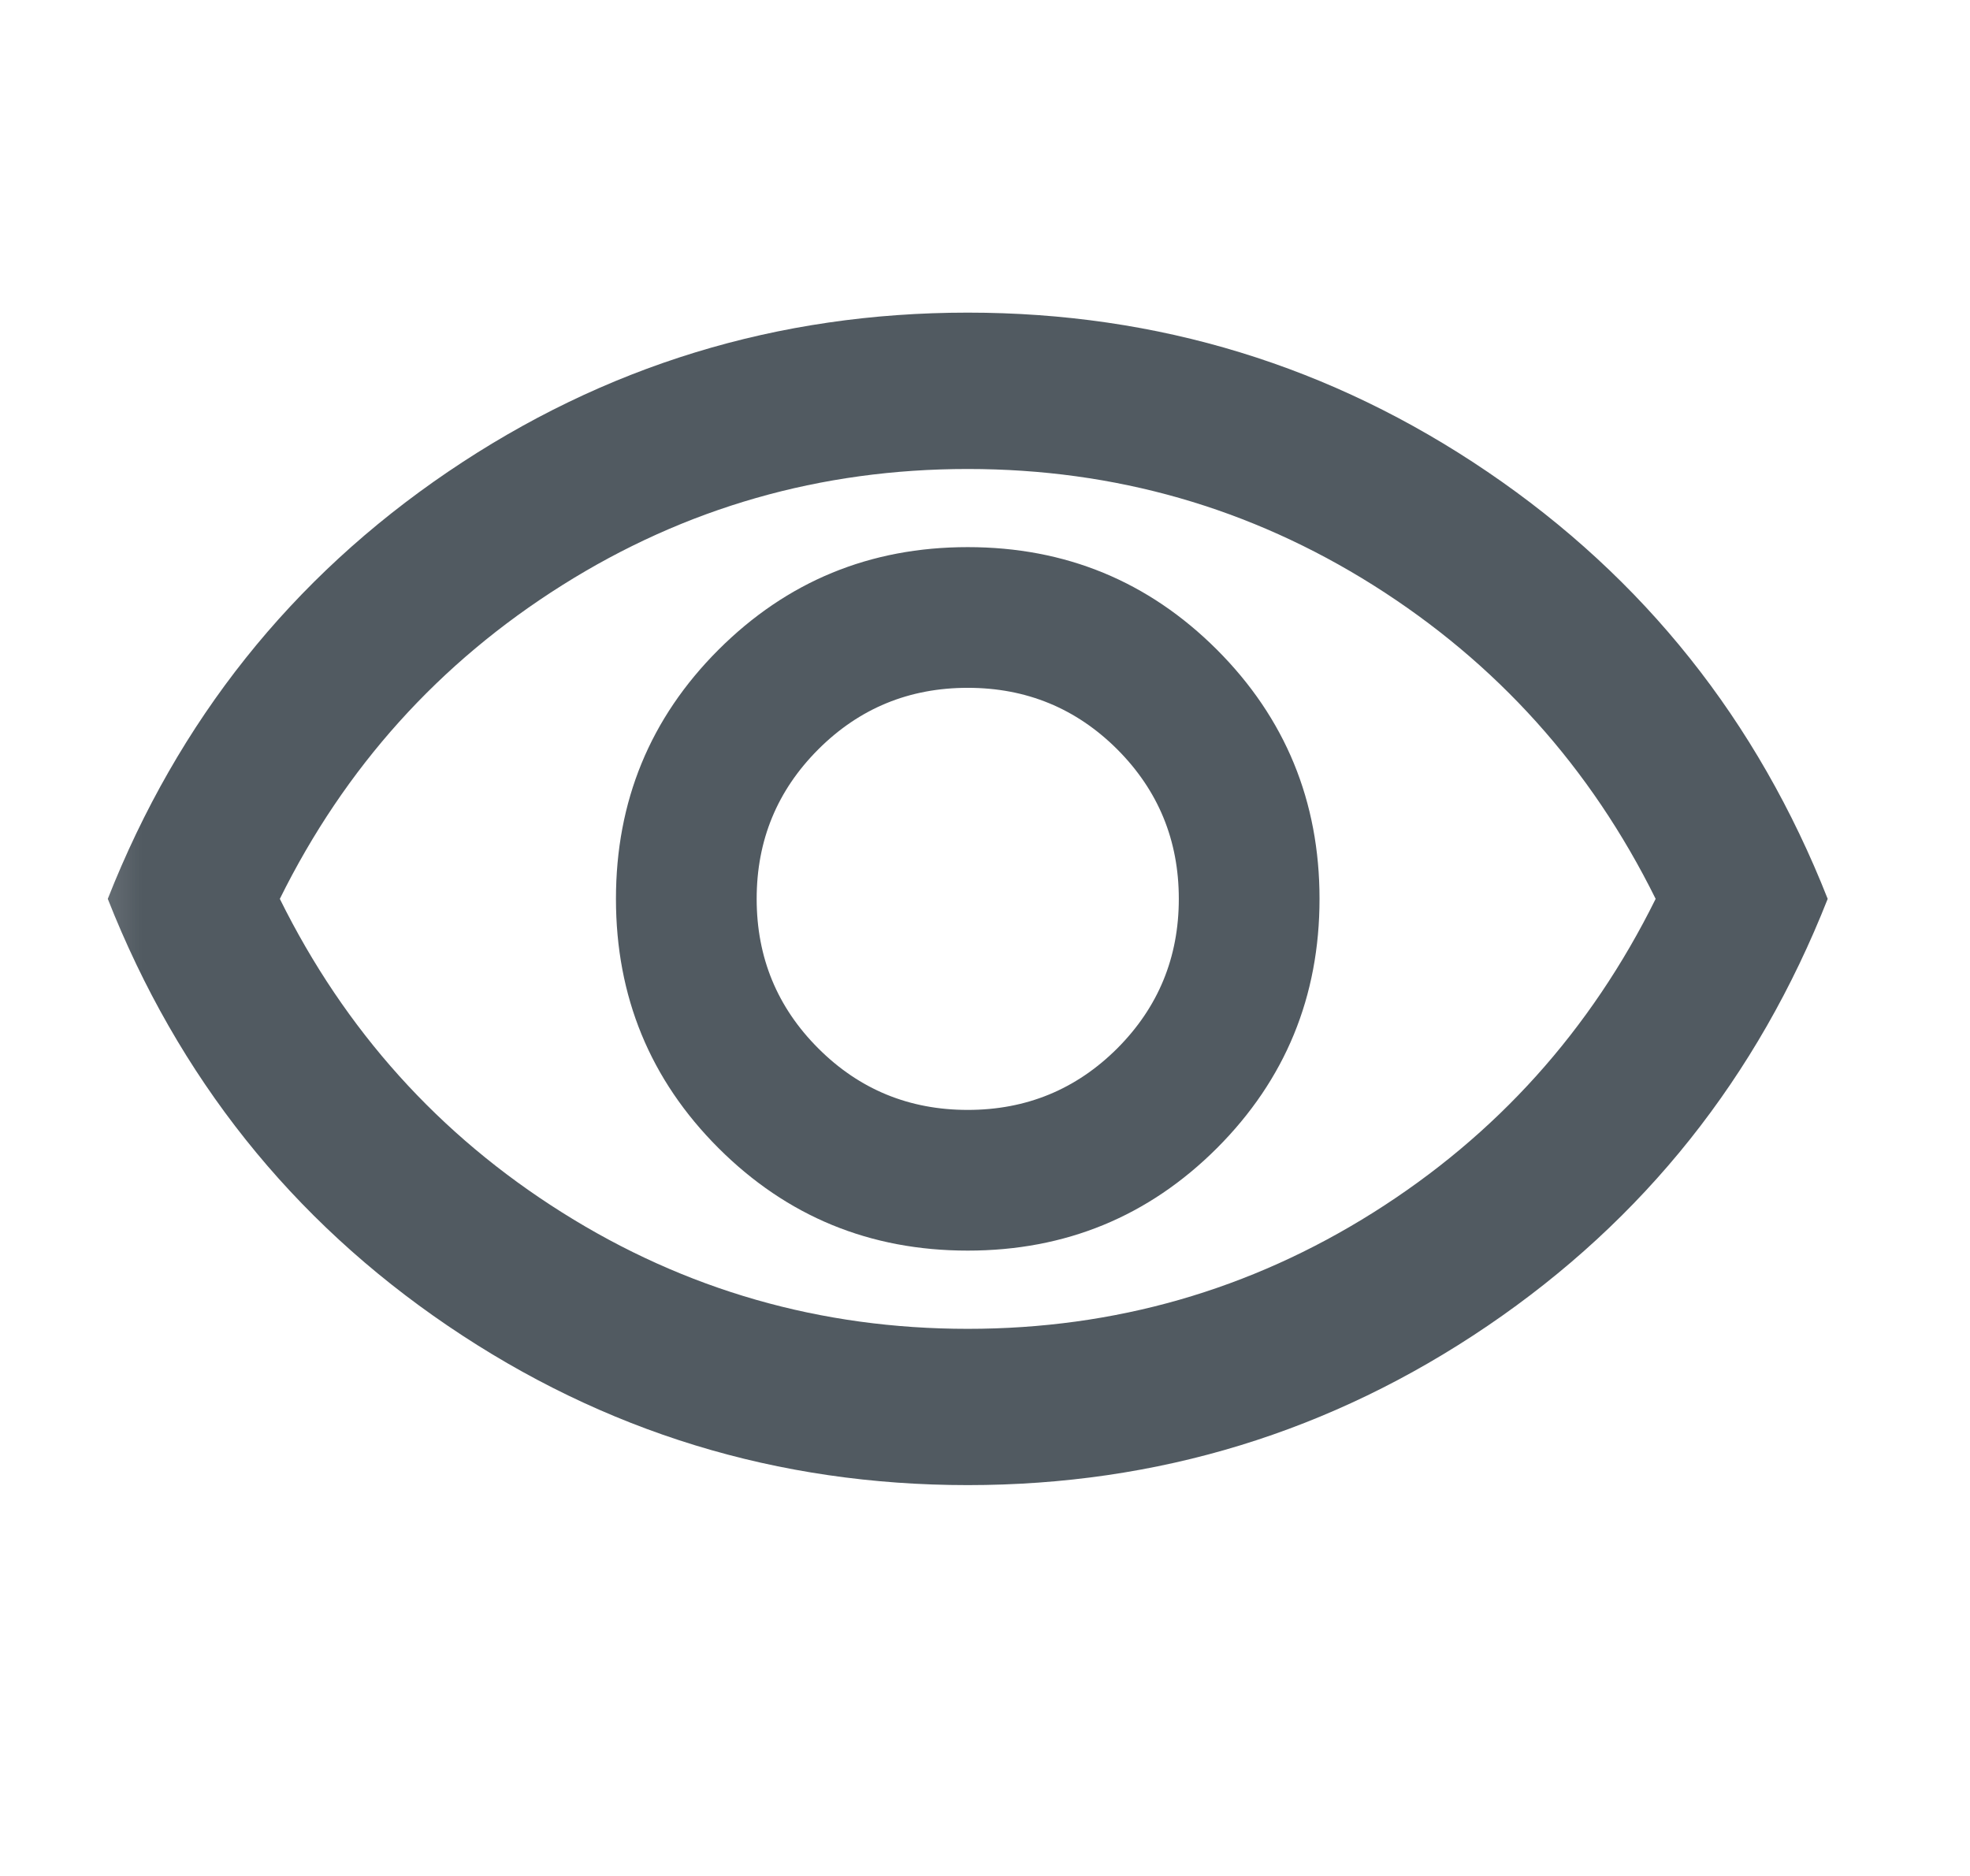 <svg width="21" height="20" viewBox="0 0 21 20" fill="none" xmlns="http://www.w3.org/2000/svg">
<mask id="mask0_66_1418" style="mask-type:alpha" maskUnits="userSpaceOnUse" x="0" y="0" width="21" height="20">
<rect x="0.316" width="20" height="20" fill="#D9D9D9"/>
</mask>
<g mask="url(#mask0_66_1418)">
<path d="M10.316 13.333C11.358 13.333 12.243 12.969 12.973 12.24C13.701 11.511 14.066 10.625 14.066 9.583C14.066 8.542 13.701 7.656 12.973 6.927C12.243 6.198 11.358 5.833 10.316 5.833C9.274 5.833 8.389 6.198 7.659 6.927C6.93 7.656 6.566 8.542 6.566 9.583C6.566 10.625 6.93 11.511 7.659 12.24C8.389 12.969 9.274 13.333 10.316 13.333ZM10.316 11.833C9.691 11.833 9.16 11.614 8.723 11.177C8.285 10.739 8.066 10.208 8.066 9.583C8.066 8.958 8.285 8.427 8.723 7.989C9.16 7.552 9.691 7.333 10.316 7.333C10.941 7.333 11.472 7.552 11.91 7.989C12.347 8.427 12.566 8.958 12.566 9.583C12.566 10.208 12.347 10.739 11.91 11.177C11.472 11.614 10.941 11.833 10.316 11.833ZM10.316 15.833C8.288 15.833 6.441 15.267 4.774 14.135C3.108 13.003 1.899 11.486 1.149 9.583C1.899 7.68 3.108 6.163 4.774 5.031C6.441 3.899 8.288 3.333 10.316 3.333C12.344 3.333 14.191 3.899 15.858 5.031C17.524 6.163 18.733 7.68 19.483 9.583C18.733 11.486 17.524 13.003 15.858 14.135C14.191 15.267 12.344 15.833 10.316 15.833ZM10.316 14.167C11.885 14.167 13.326 13.753 14.639 12.927C15.951 12.101 16.955 10.986 17.649 9.583C16.955 8.18 15.951 7.066 14.639 6.239C13.326 5.413 11.885 5 10.316 5C8.746 5 7.305 5.413 5.993 6.239C4.68 7.066 3.677 8.18 2.983 9.583C3.677 10.986 4.68 12.101 5.993 12.927C7.305 13.753 8.746 14.167 10.316 14.167Z" fill="#515A61"/>
</g>
</svg>
